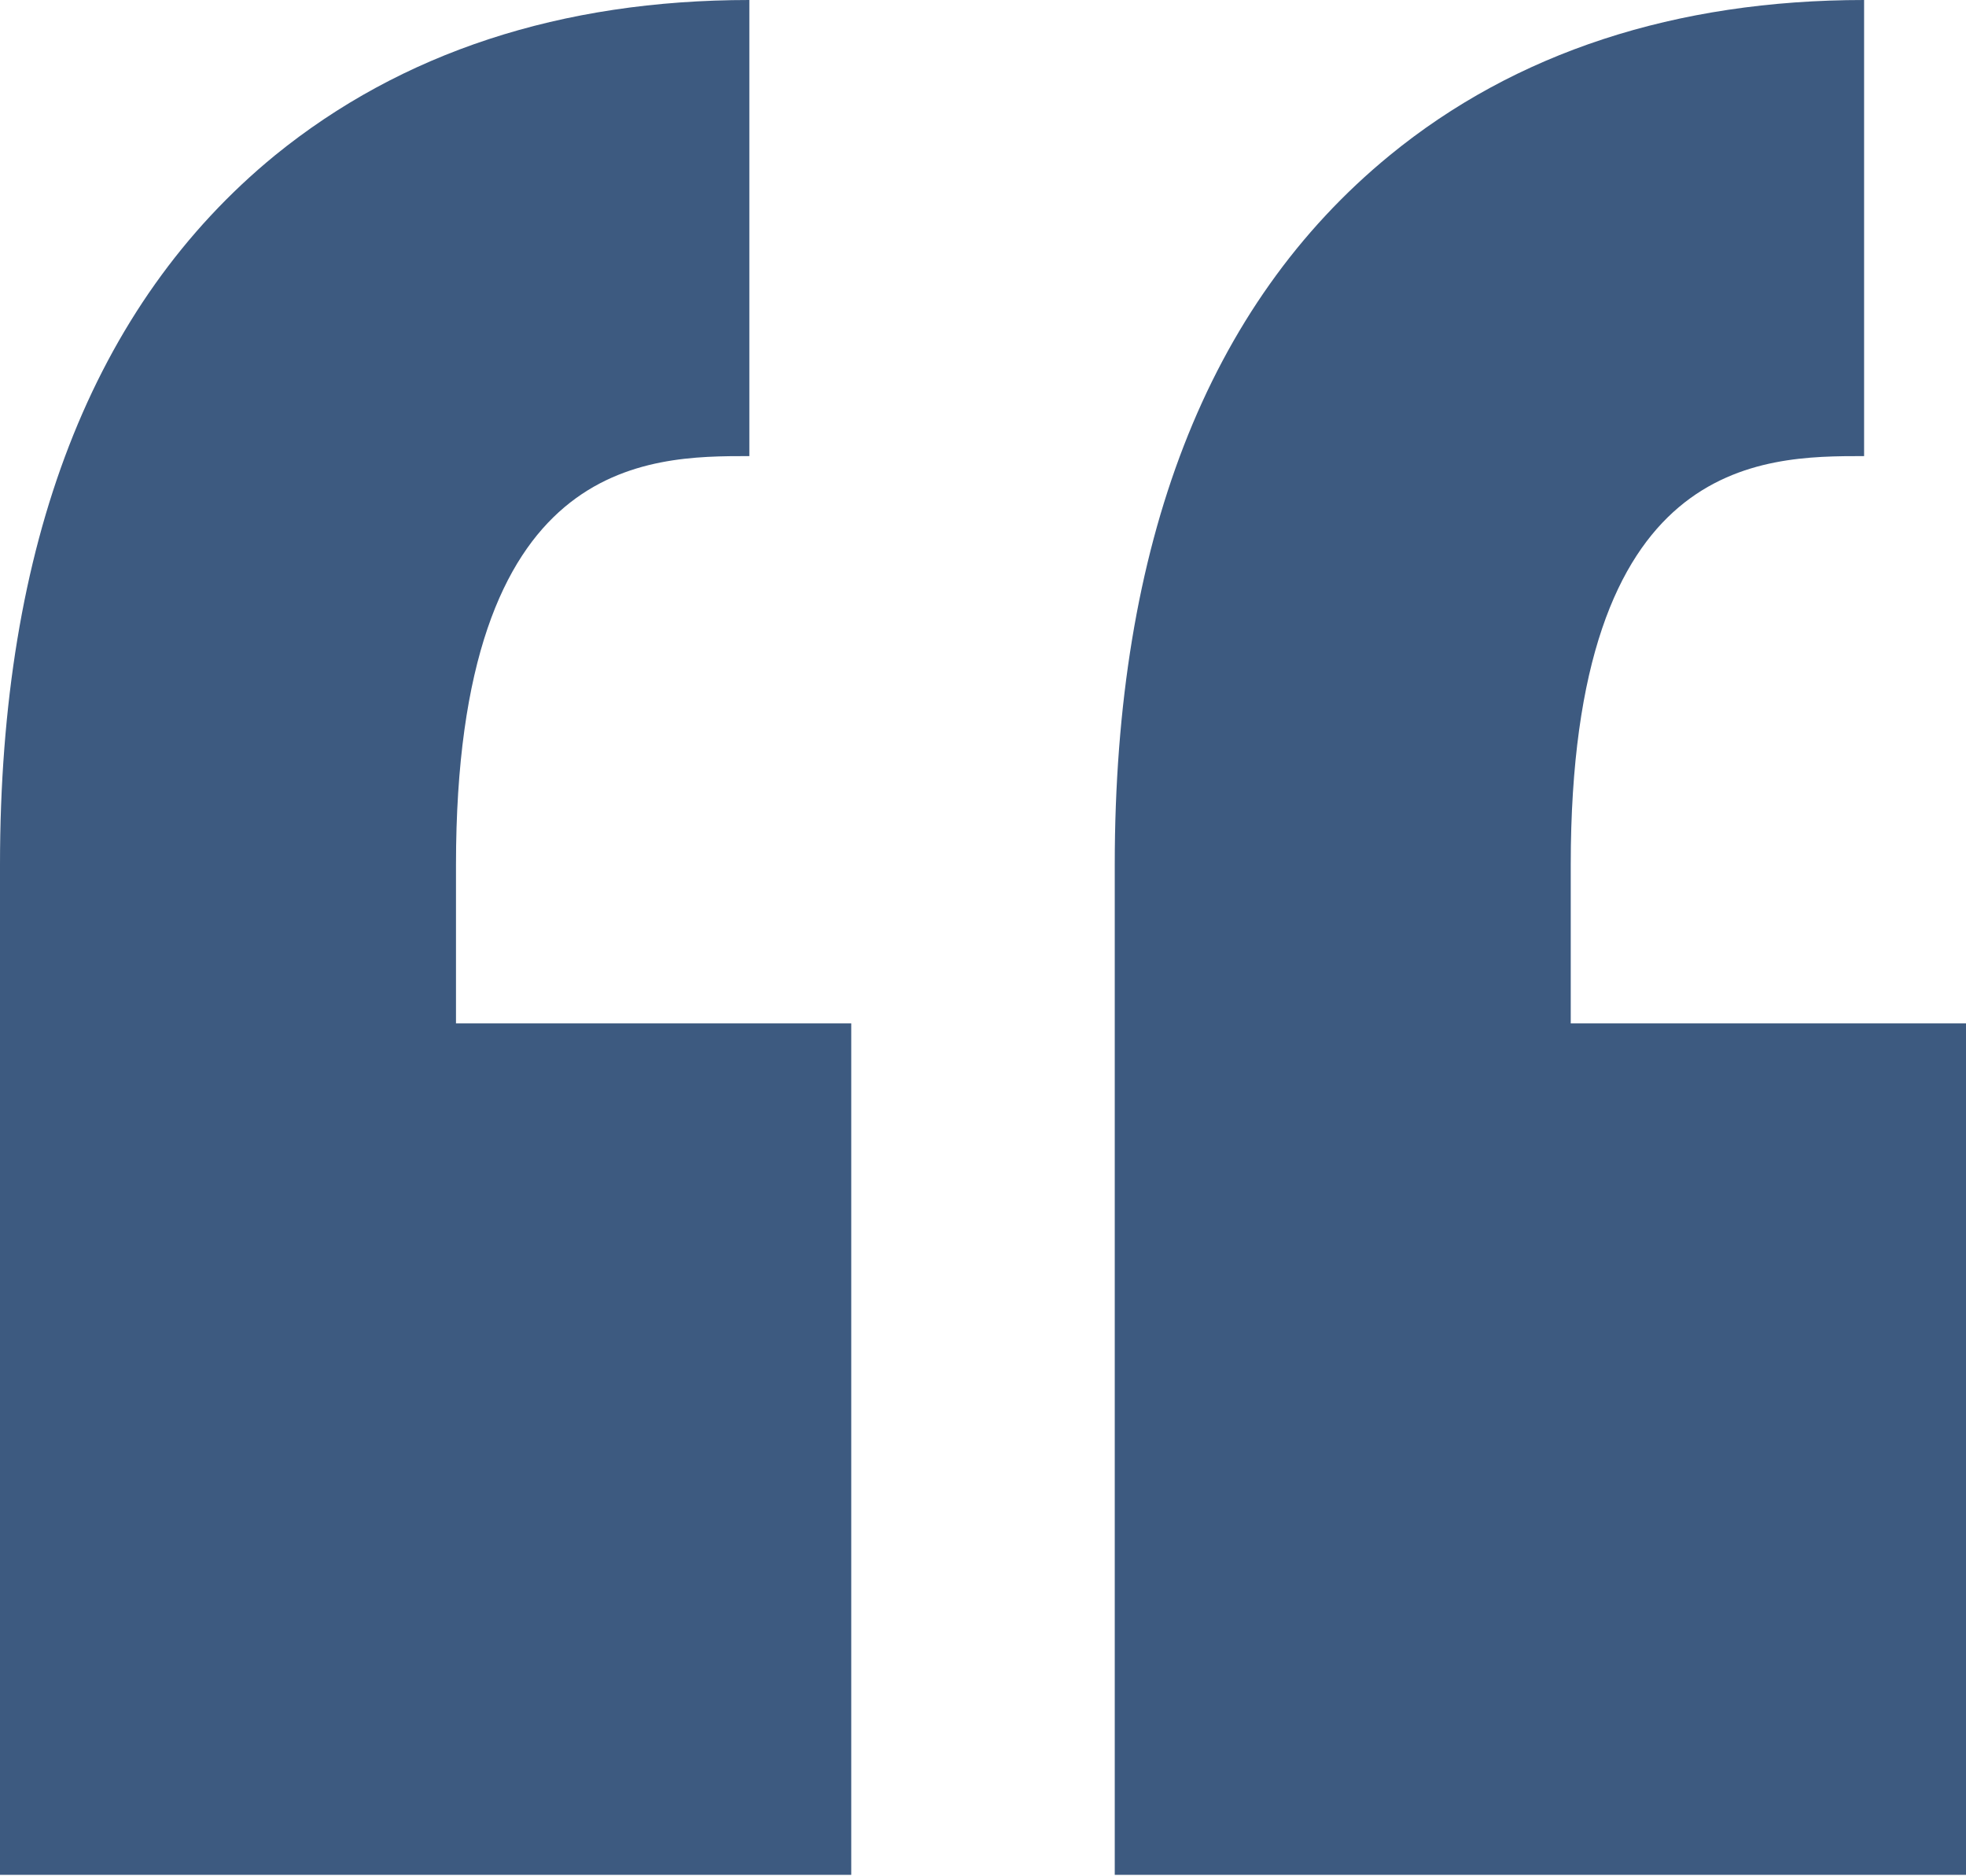 <svg xmlns="http://www.w3.org/2000/svg" width="191" height="182.2" viewBox="0 0 191 182.2" enable-background="new 0 0 191 182.2"><style type="text/css">.st0{fill:#3D5A80;}</style><path class="st0" d="M44.3 84v15.4h38.4v82.7h-82.7v-98.1c0-31.2 9-54.4 26.7-68.9 12.3-10 27.8-15.1 46.1-15.1v44.3c-9.9 0-28.5 0-28.5 39.7zm136.8-39.7v-44.3c-18.3 0-33.9 5.1-46.1 15.1-17.7 14.5-26.7 37.7-26.7 68.9v98.1h82.7v-82.7h-38.4v-15.4c0-39.7 18.5-39.7 28.5-39.7z"/></svg>
